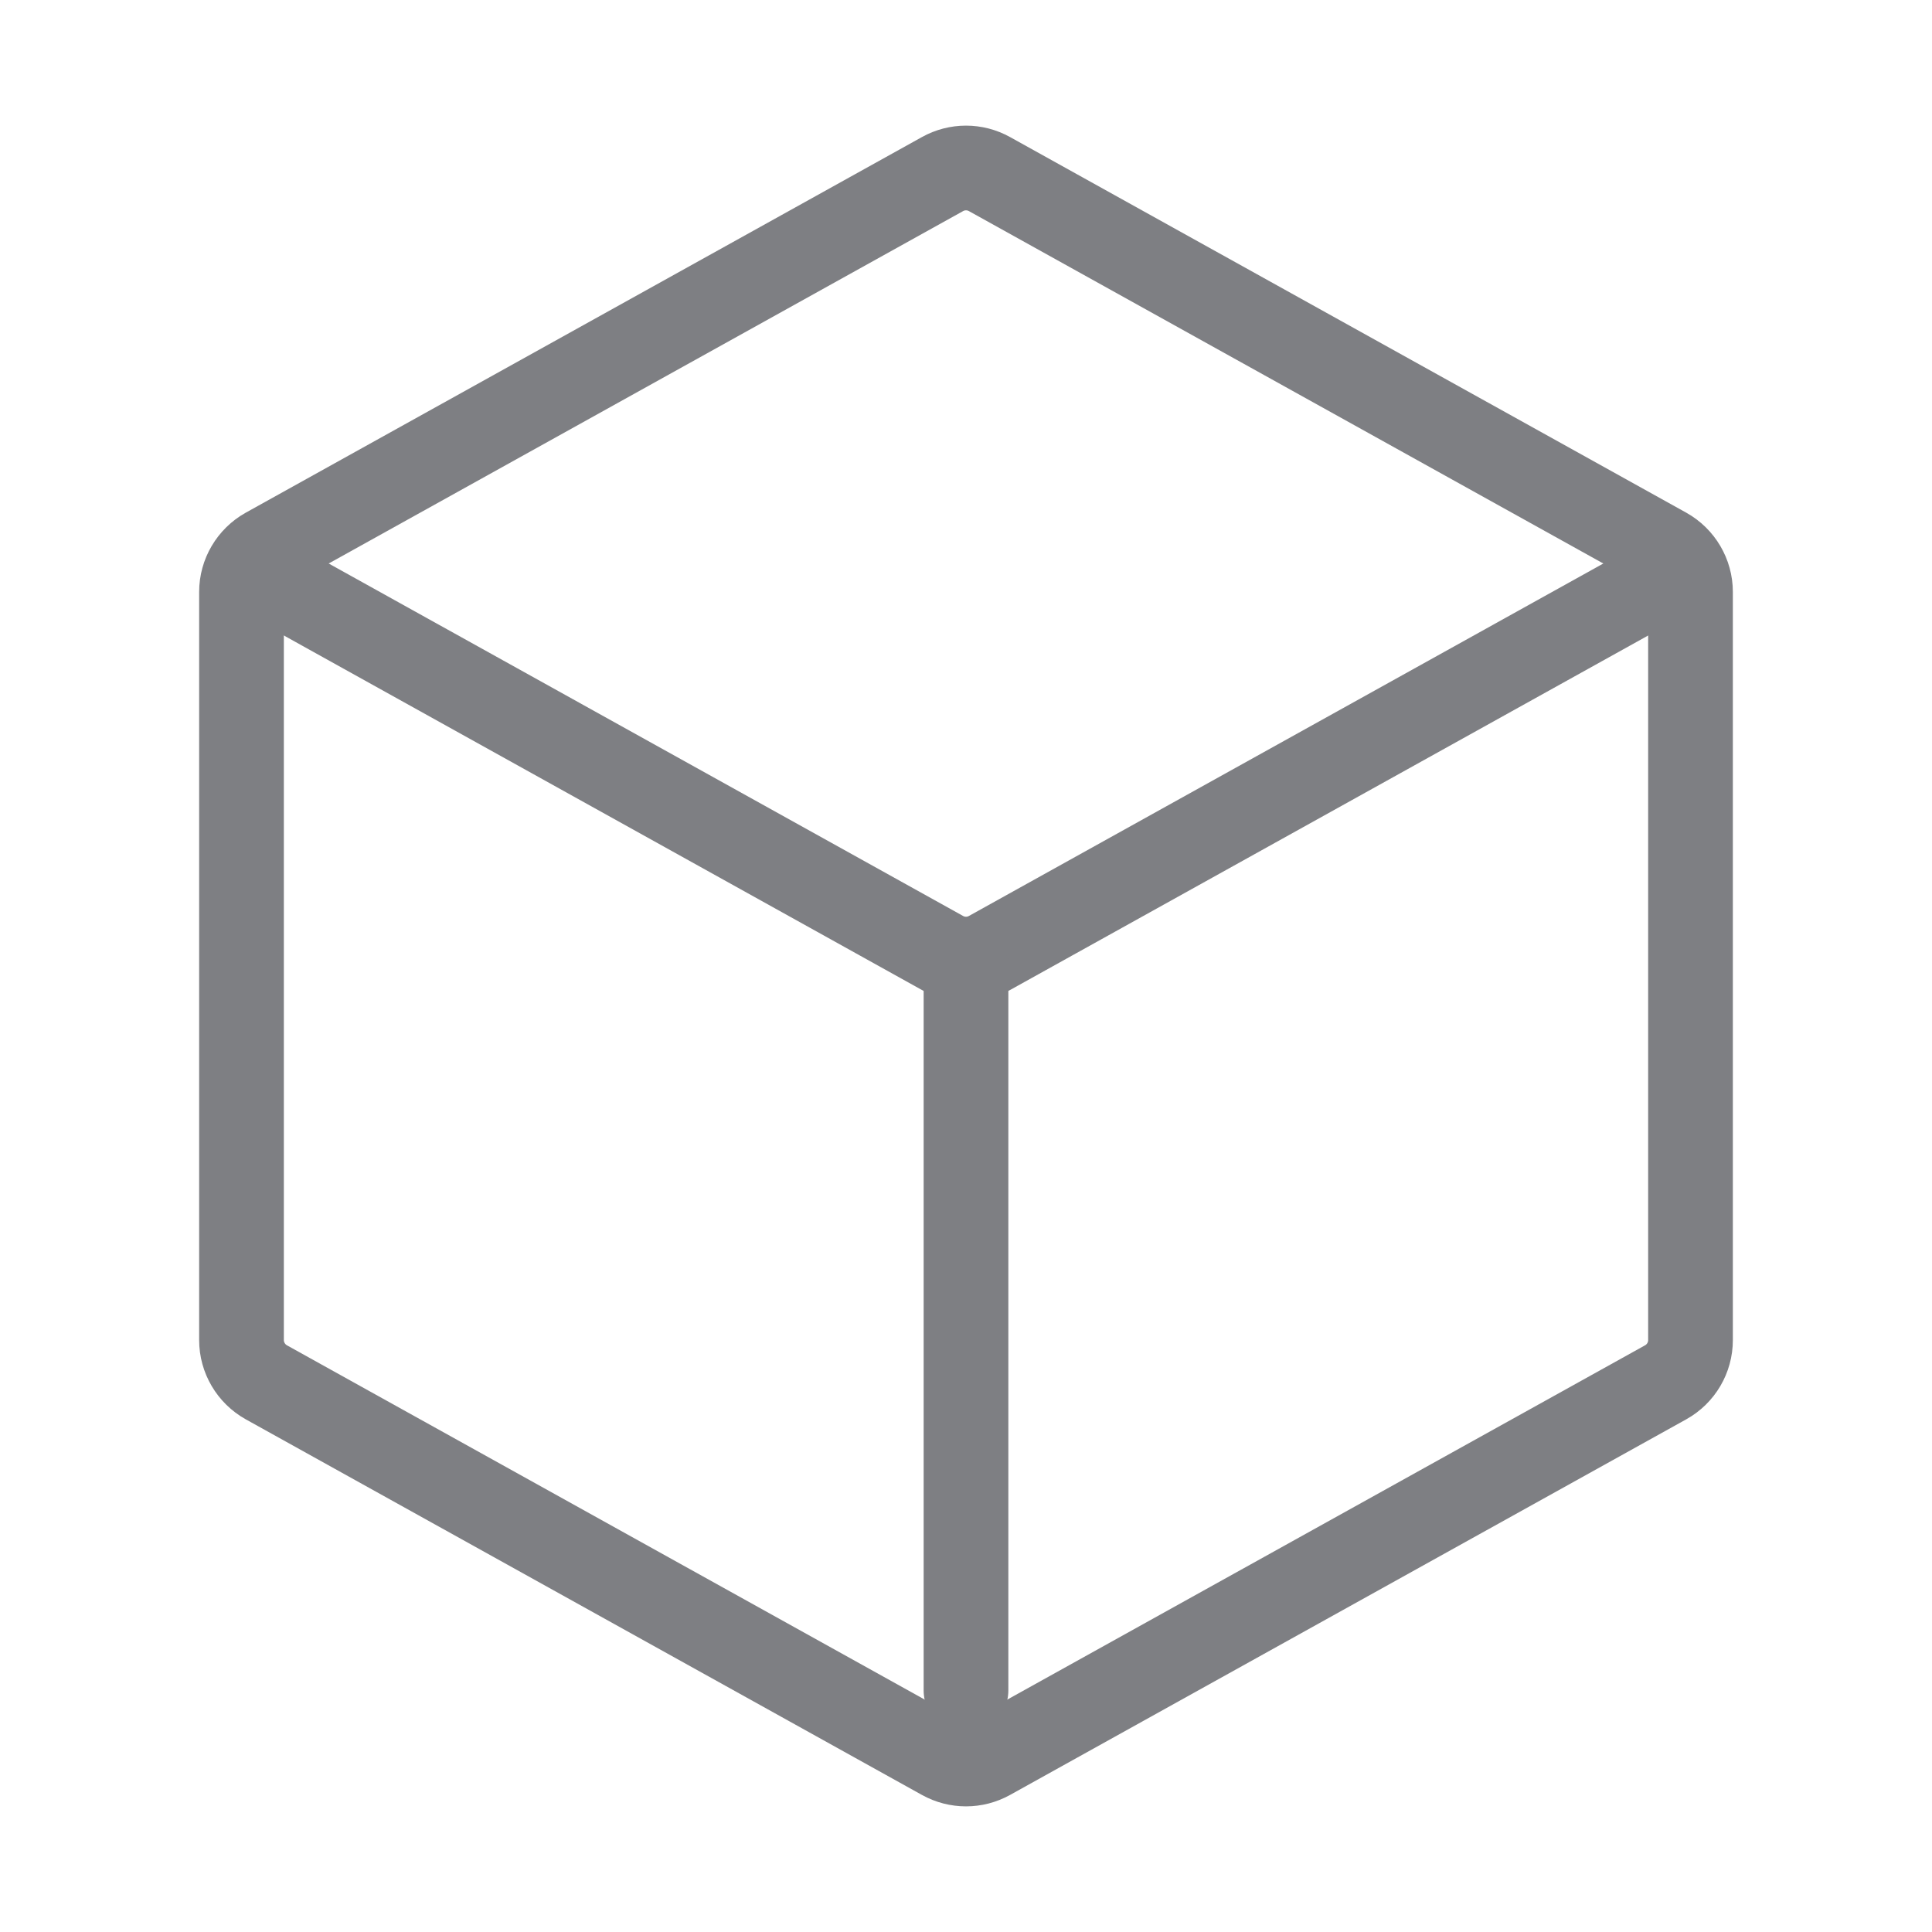 <svg width="19" height="19" viewBox="0 0 19 19" fill="none" xmlns="http://www.w3.org/2000/svg">
<path d="M16.625 5.821V13.179C16.625 13.351 16.532 13.51 16.381 13.594L9.731 17.288C9.587 17.368 9.413 17.368 9.269 17.288L2.619 13.594C2.469 13.51 2.375 13.351 2.375 13.179L2.375 5.821C2.375 5.649 2.469 5.49 2.619 5.406L9.269 1.712C9.413 1.632 9.587 1.632 9.731 1.712L16.381 5.406C16.531 5.49 16.625 5.649 16.625 5.821Z" stroke="#7E7F83" stroke-width="0.833" stroke-linecap="round" stroke-linejoin="round"/>
<path d="M2.793 5.774L9.269 9.372C9.413 9.452 9.587 9.452 9.731 9.372L16.229 5.762" stroke="#7E7F83" stroke-width="0.833" stroke-linecap="round" stroke-linejoin="round"/>
<path d="M9.5 16.625V9.5" stroke="#7E7F83" stroke-width="0.833" stroke-linecap="round" stroke-linejoin="round"/>
</svg>
